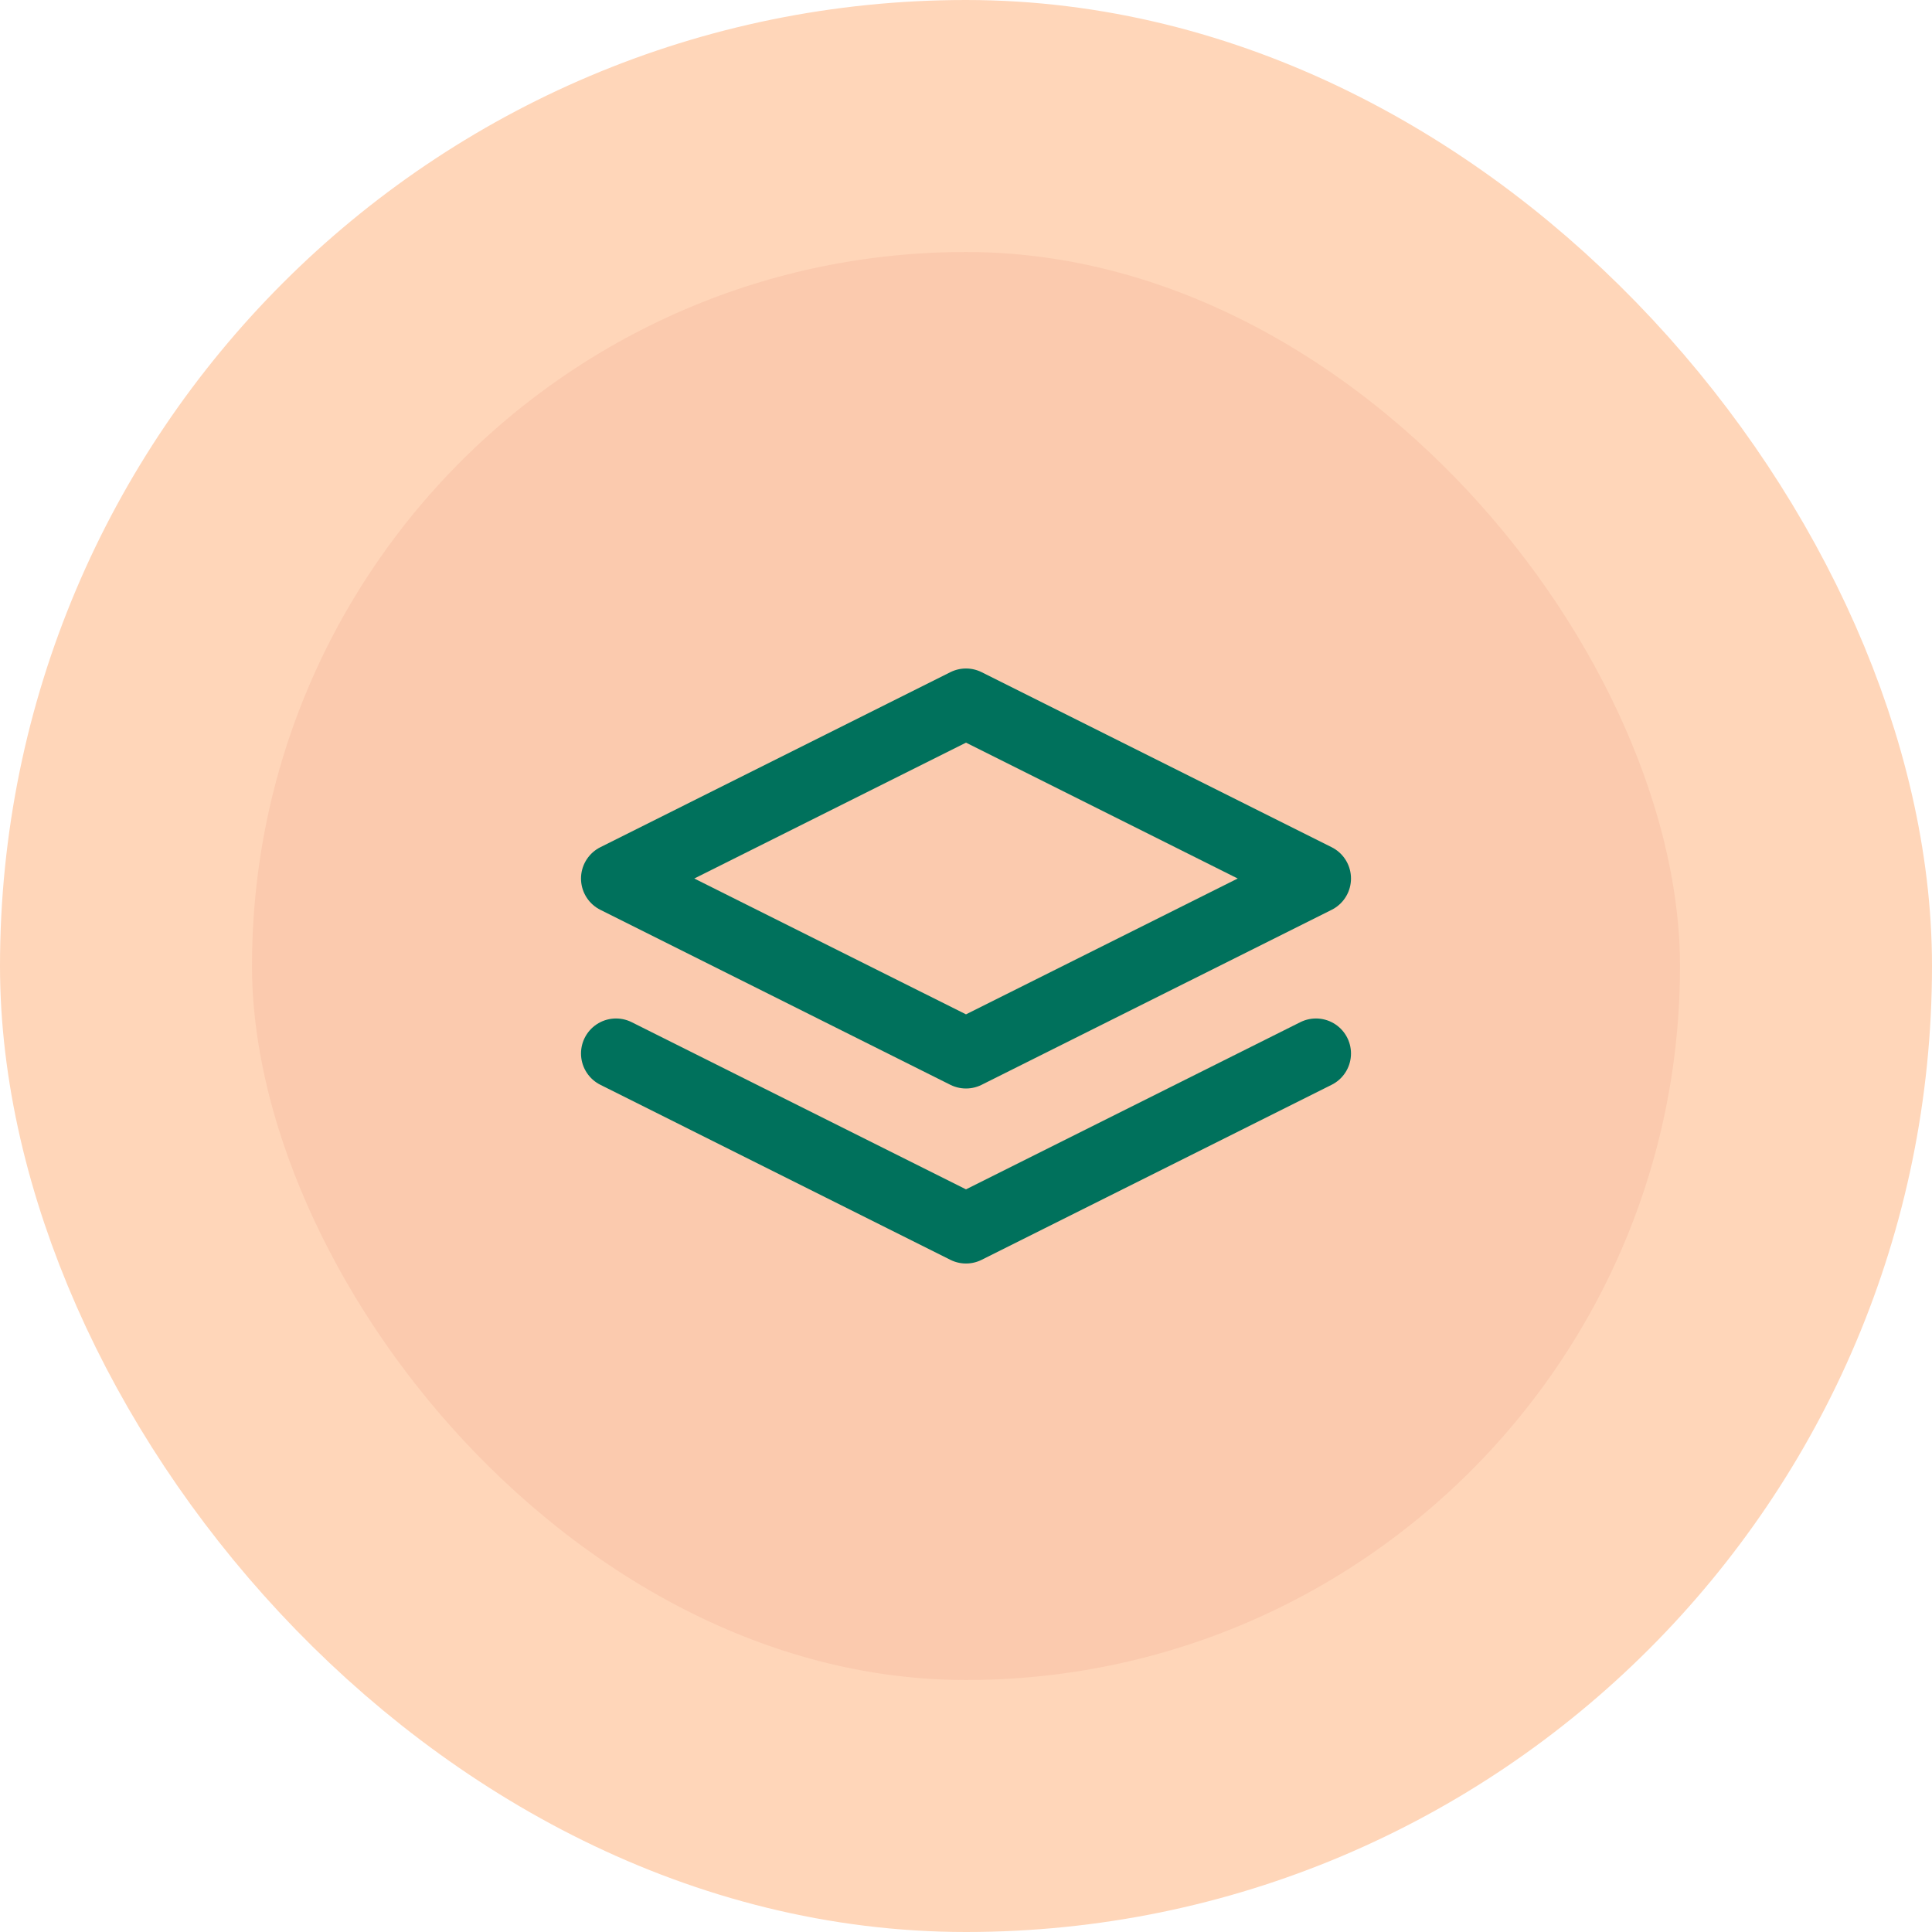 <svg width="46" height="46" viewBox="0 0 46 46" fill="none" xmlns="http://www.w3.org/2000/svg">
<rect x="3" y="3" width="40" height="40" rx="20" fill="#FBCAAE"/>
<rect x="3" y="3" width="40" height="40" rx="20" stroke="#FFD6B9" stroke-width="6"/>
<path d="M14.667 25.083L23 29.25L31.333 25.083M23 16.75L14.667 20.917L23 25.083L31.333 20.917L23 16.75Z" stroke="#00715C" stroke-width="1.667" stroke-linecap="round" stroke-linejoin="round"/>
</svg>
